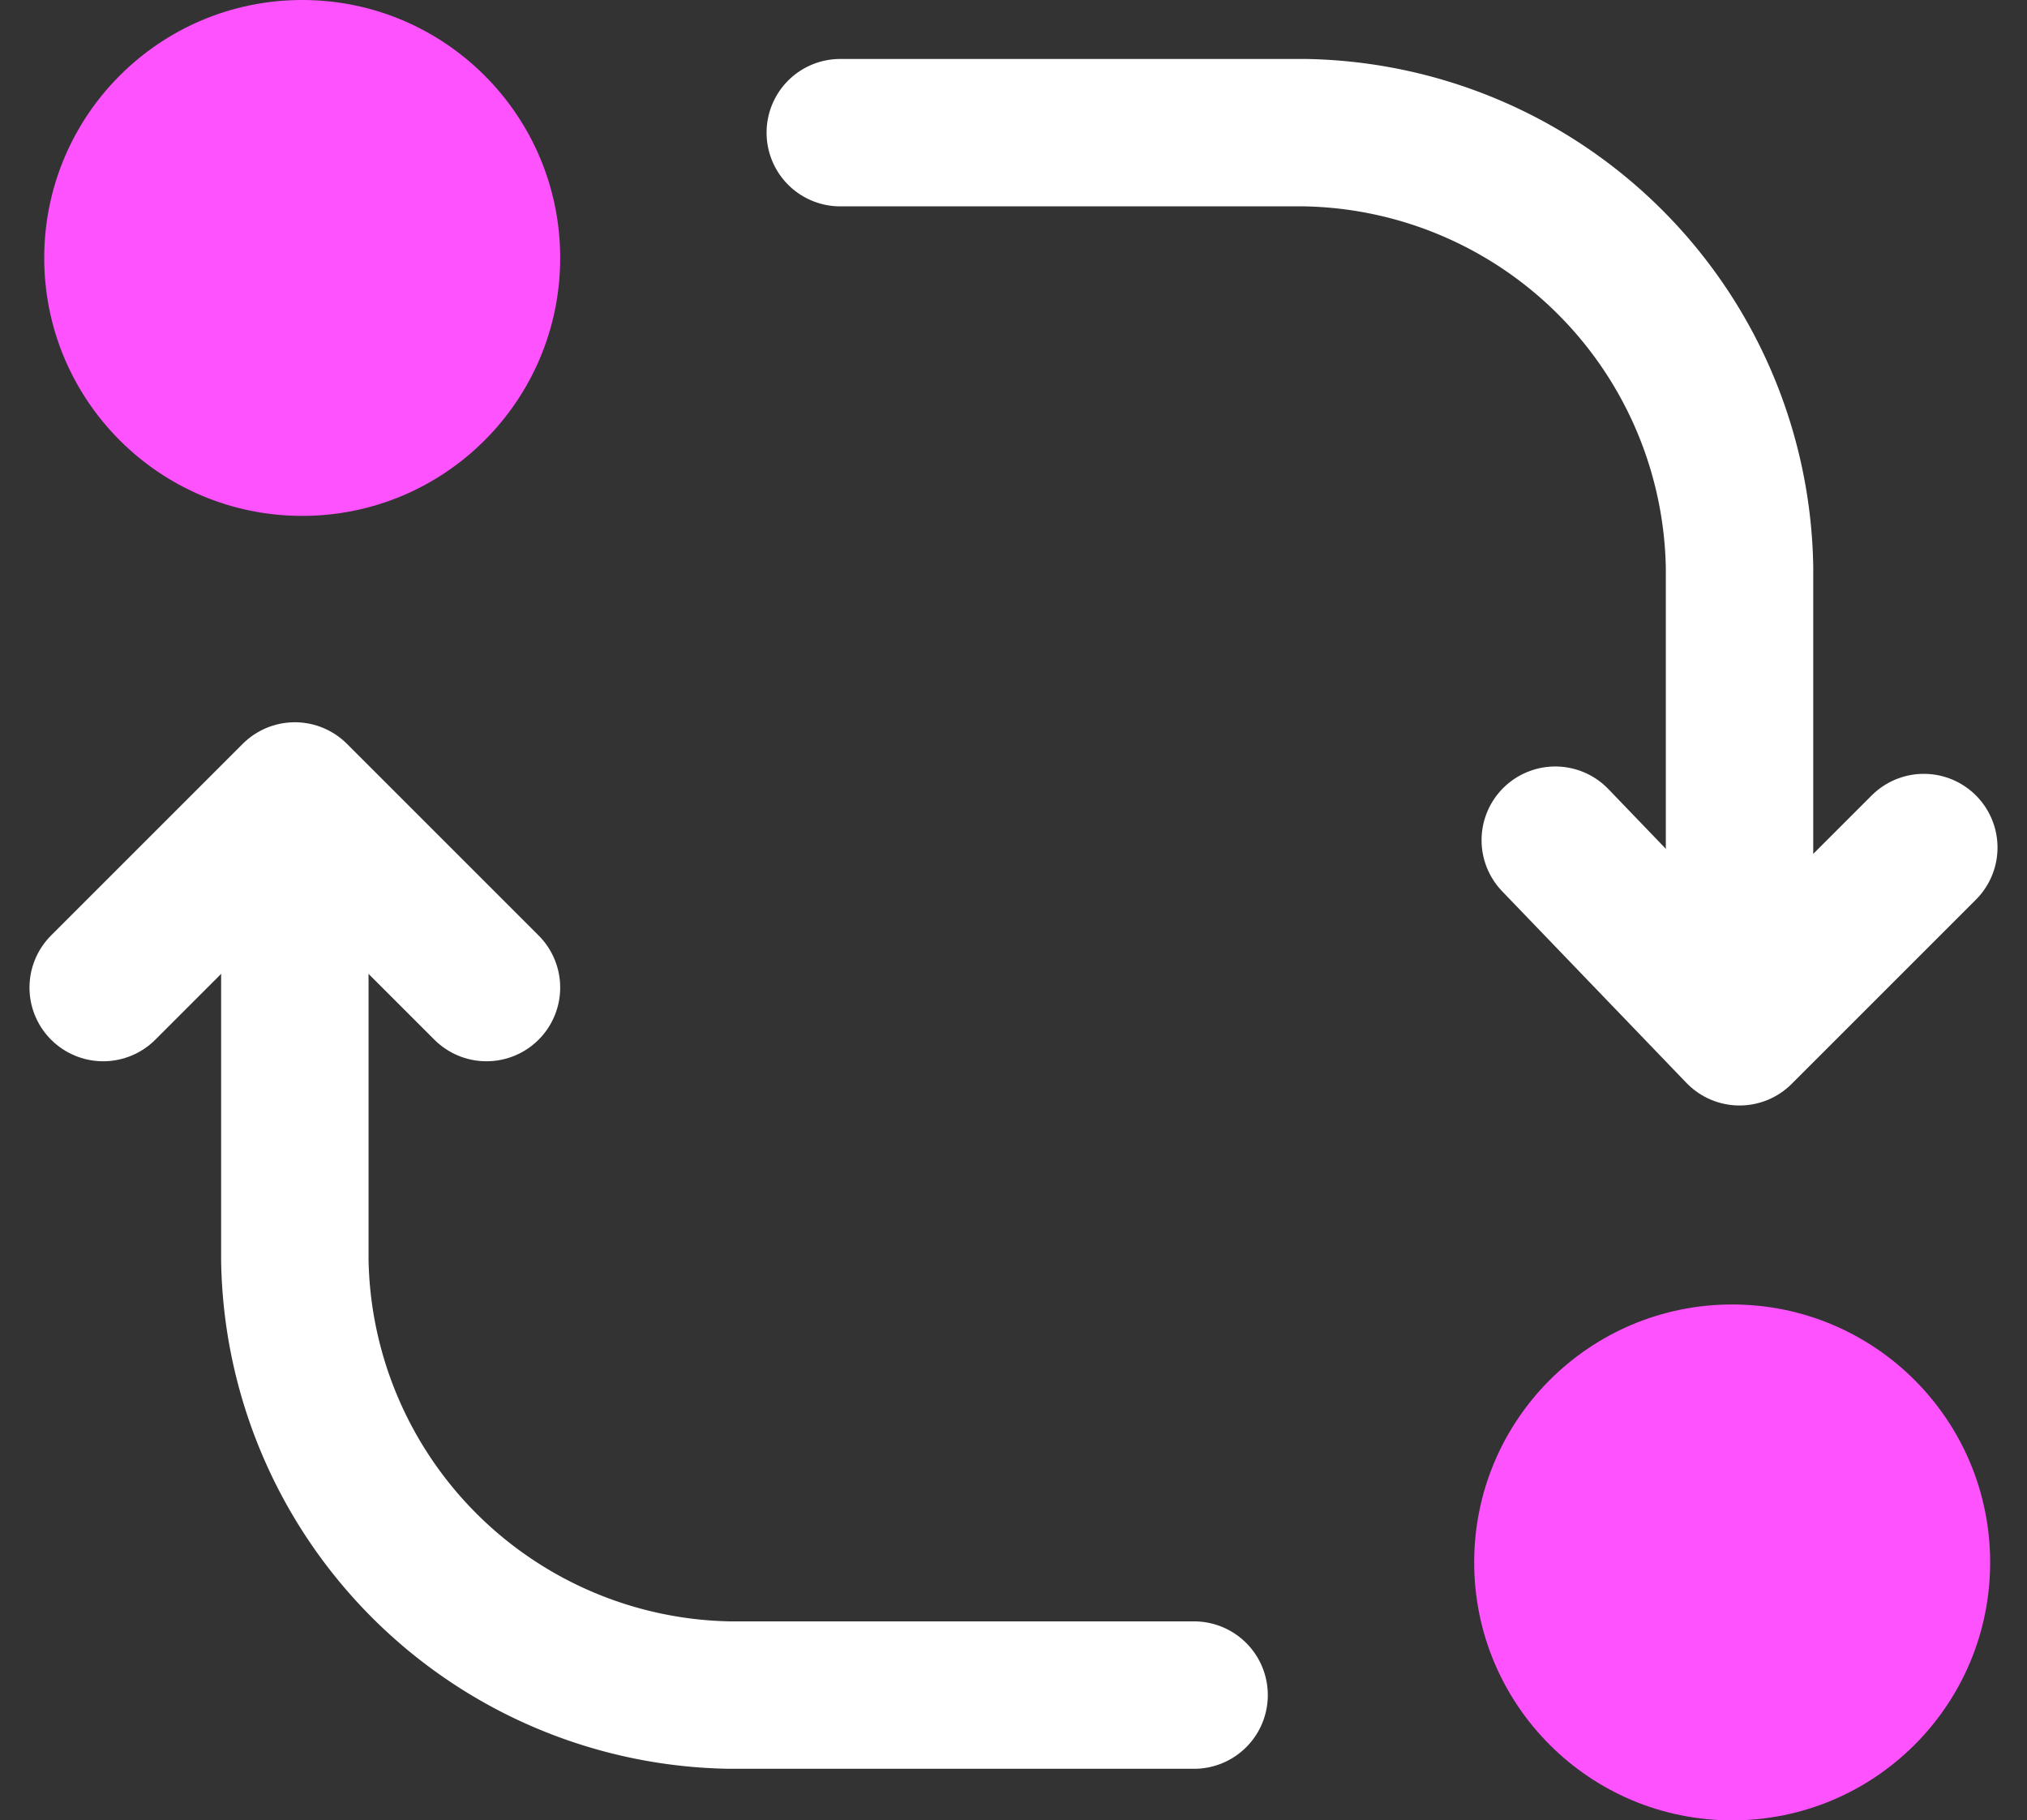 <svg xmlns="http://www.w3.org/2000/svg" viewBox="0 0 27.5 24.7"><rect x="0" y="0" width="27.5" height="24.7" fill="#333333" stroke="none"/><g fill="none" fill-rule="evenodd" transform="translate(.6)"><circle cx="22.9" cy="21.2" r="3.5" fill="#FE52FF" fill-rule="nonzero"/><circle cx="3.5" cy="3.5" r="3.5" fill="#FE52FF" fill-rule="nonzero"/><g stroke="#FFF" stroke-linecap="round" stroke-linejoin="round" stroke-width="2"><path d="M15.6 23H9.3a6 6 0 0 1-5.9-5.9v-5.5"/><path d="m6 13.4-2.6-2.6-2.6 2.6"/></g><g stroke="#FFF" stroke-linecap="round" stroke-linejoin="round" stroke-width="2"><path d="M10.8 1.8h6.3A6 6 0 0 1 23 7.7v5.5"/><path d="M20.5 11.4 23 14l2.5-2.5"/></g></g></svg>